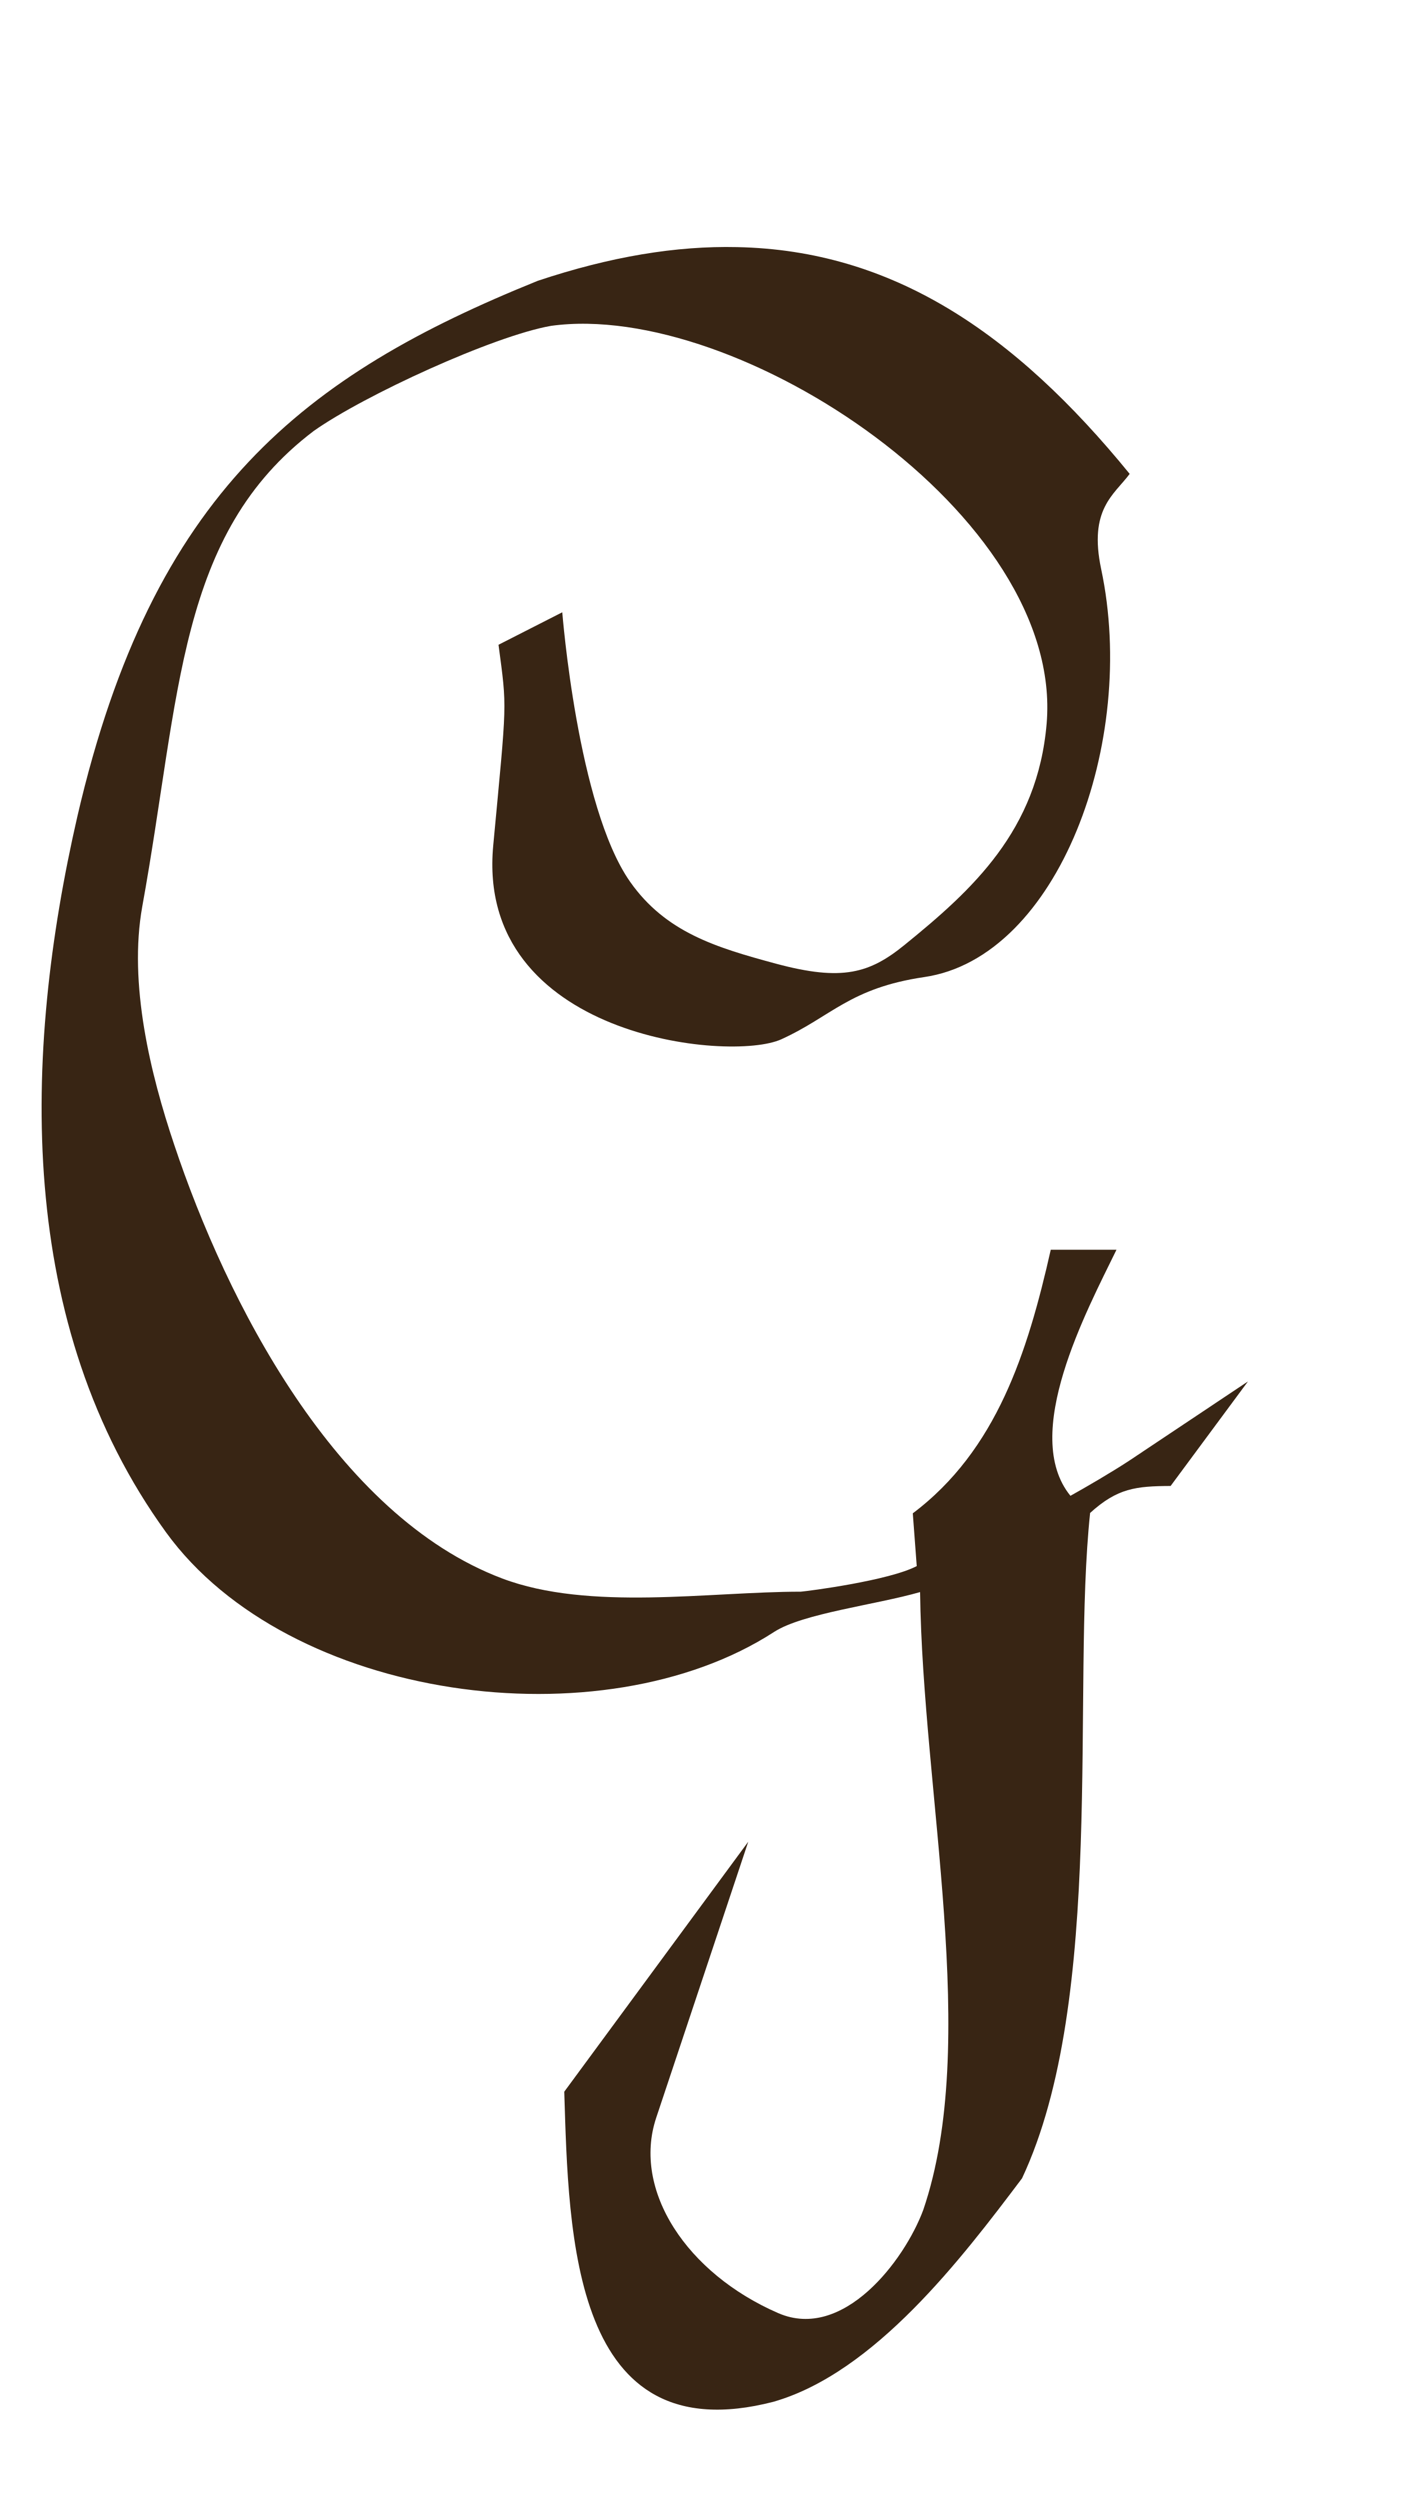 <?xml version="1.0" encoding="UTF-8" standalone="no"?>
<!-- Created with Inkscape (http://www.inkscape.org/) -->

<svg
   width="27"
   height="48"
   viewBox="0 0 7.144 12.7"
   version="1.1"
   id="svg5"
   inkscape:version="1.1.1 (3bf5ae0d25, 2021-09-20)"
   sodipodi:docname="G.svg"
   xmlns:inkscape="http://www.inkscape.org/namespaces/inkscape"
   xmlns:sodipodi="http://sodipodi.sourceforge.net/DTD/sodipodi-0.dtd"
   xmlns="http://www.w3.org/2000/svg"
   xmlns:svg="http://www.w3.org/2000/svg">
  <sodipodi:namedview
     id="namedview7"
     pagecolor="#ffffff"
     bordercolor="#666666"
     borderopacity="1.0"
     inkscape:pageshadow="2"
     inkscape:pageopacity="0.0"
     inkscape:pagecheckerboard="0"
     inkscape:document-units="mm"
     showgrid="false"
     showguides="true"
     inkscape:guide-bbox="true"
     units="px"
     width="32px"
     inkscape:zoom="17.557358"
     inkscape:cx="6.0658329"
     inkscape:cy="43.030392"
     inkscape:window-width="1889"
     inkscape:window-height="1058"
     inkscape:window-x="31"
     inkscape:window-y="0"
     inkscape:window-maximized="1"
     inkscape:current-layer="layer1">
    <sodipodi:guide
       position="0,4.233"
       orientation="0,1"
       id="guide824"
       inkscape:label=""
       inkscape:locked="false"
       inkscape:color="rgb(0,0,255)" />
  </sodipodi:namedview>
  <defs
     id="defs2" />
  <g
     inkscape:label="Layer 1"
     inkscape:groupmode="layer"
     id="layer1">
    <path
       id="path1092"
       style="opacity:1;fill:#382514;stroke:none;stroke-width:0.067"
       d="M 3.745,1.255 C 3.436,1.248 3.102,1.303 2.733,1.426 1.547,1.905 0.776,2.498 0.394,4.143 0.114,5.361 0.08,6.73 0.844,7.784 1.467,8.642 3.06,8.856 3.934,8.289 4.08,8.195 4.449,8.152 4.675,8.087 4.688,9.113 4.981,10.377 4.691,11.226 4.595,11.484 4.284,11.892 3.955,11.75 3.489,11.548 3.212,11.126 3.334,10.758 L 3.802,9.355 2.867,10.625 c 0.023,0.73 0.037,1.84 1.063,1.575 0.515,-0.148 0.957,-0.729 1.263,-1.135 C 5.622,10.152 5.444,8.578 5.539,7.685 5.678,7.559 5.771,7.549 5.948,7.548 L 6.341,7.017 5.74,7.418 C 5.652,7.476 5.52,7.553 5.439,7.598 5.185,7.286 5.521,6.66 5.673,6.348 H 5.339 C 5.221,6.871 5.063,7.367 4.638,7.687 l 0.02,0.268 c -0.141,0.074 -0.552,0.127 -0.589,0.13 -0.466,0 -1.074,0.1 -1.517,-0.067 C 1.706,7.699 1.151,6.611 0.885,5.814 0.765,5.457 0.652,4.997 0.723,4.604 0.918,3.529 0.901,2.714 1.594,2.189 1.85,2.008 2.508,1.706 2.8,1.655 3.748,1.524 5.408,2.619 5.318,3.676 5.272,4.218 4.942,4.519 4.597,4.799 4.42,4.943 4.281,4.986 3.943,4.895 3.639,4.813 3.382,4.736 3.201,4.478 2.934,4.097 2.857,3.11 2.857,3.11 L 2.533,3.275 C 2.577,3.608 2.576,3.546 2.506,4.296 2.416,5.267 3.709,5.398 3.97,5.279 4.225,5.163 4.317,5.019 4.696,4.963 5.376,4.864 5.782,3.769 5.595,2.89 5.531,2.586 5.66,2.514 5.74,2.407 5.154,1.688 4.534,1.271 3.745,1.255 Z"
       sodipodi:nodetypes="scccscccscccccccsccccccccscccsssccsssscs" />
  </g>
</svg>
